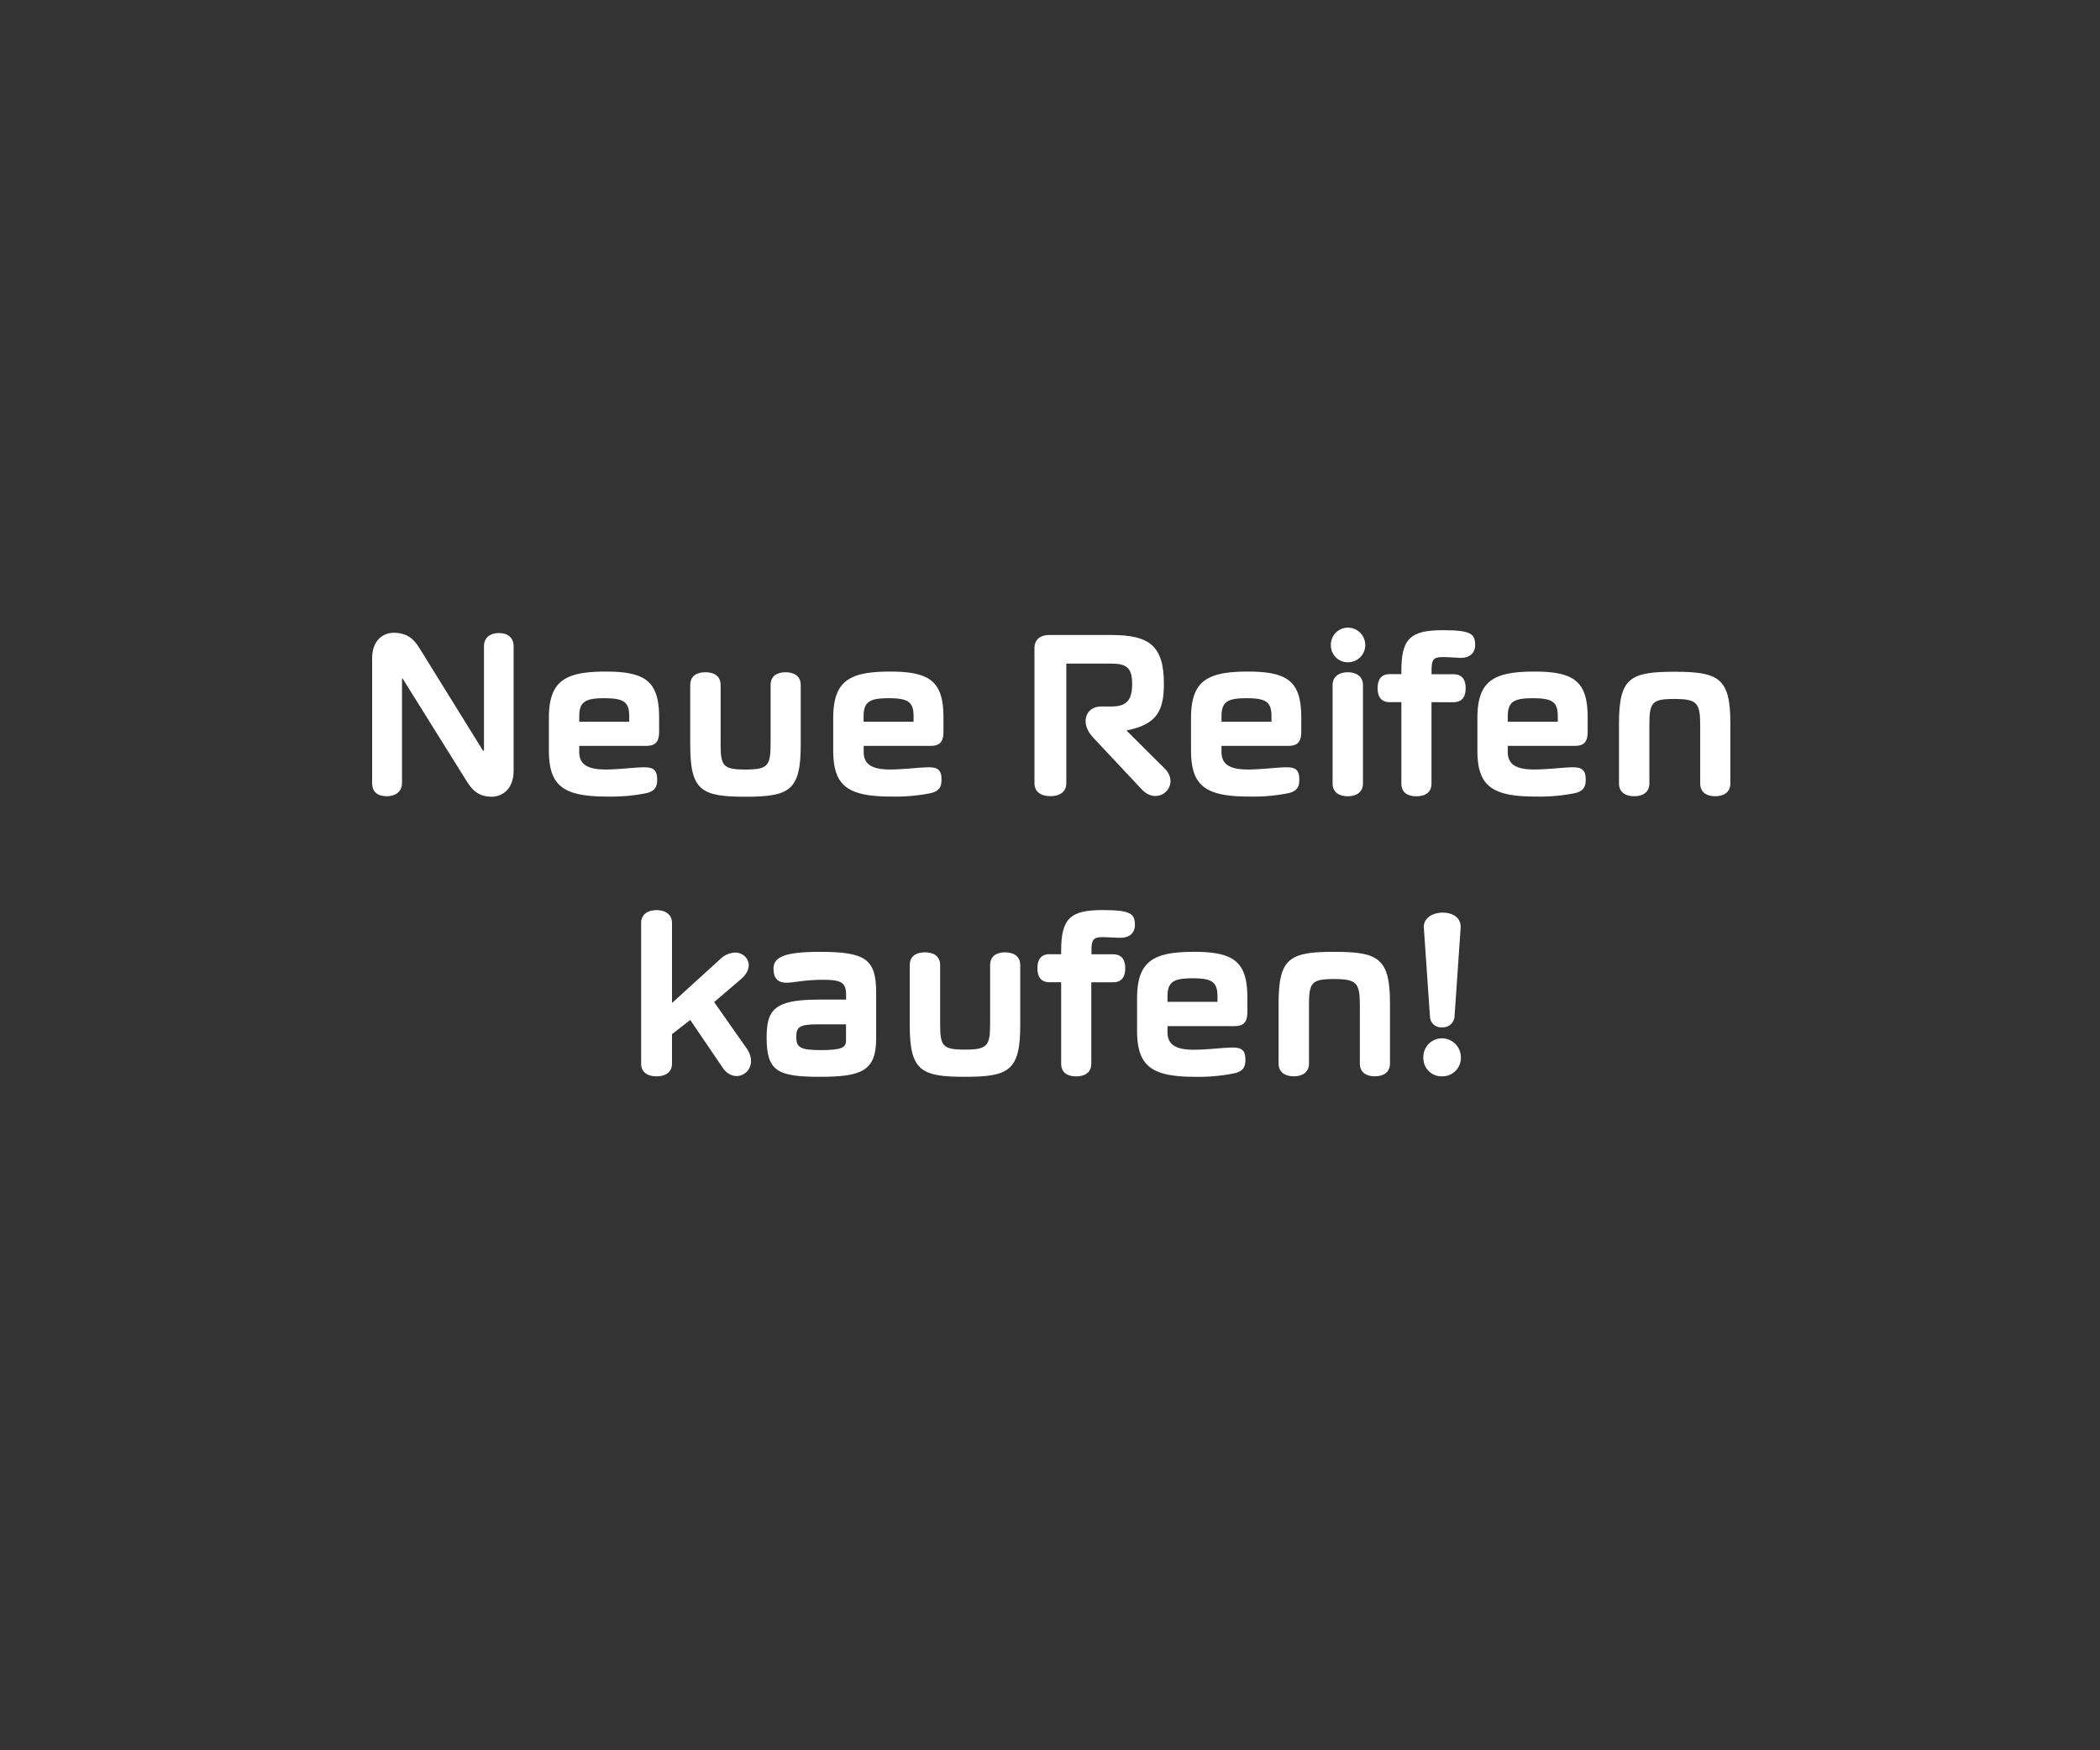 <svg id="Layer_1" data-name="Layer 1" xmlns="http://www.w3.org/2000/svg" xmlns:xlink="http://www.w3.org/1999/xlink" viewBox="0 0 600 500"><rect x="0" y="0" width="600" height="500" fill="#333333" stroke="none"/><defs><style>.cls-1{fill:none;}.cls-2{clip-path:url(#clip-path);}.cls-3{fill:#fff;}</style><clipPath id="clip-path"><rect class="cls-1" width="600" height="500"/></clipPath></defs><g class="cls-2"><path class="cls-3" d="M119.86,185.18,138,214.44h.28V184.62c0-2.59,1.89-3.78,4.27-3.78s4.2,1.19,4.2,3.78v35.56c0,5.32-3.36,7.42-6.23,7.42-4.06,0-5.74-2.17-7.21-4.48L115,193.79h-.14v29.89c0,2.59-2,3.78-4.34,3.78-2.59,0-4.2-1.19-4.2-3.78V188.12c0-5.32,3.22-7.35,6.16-7.35C116.57,180.77,118.39,182.8,119.86,185.18Z"/><path class="cls-3" d="M187.76,222.7c0,2.1-.63,3.22-2.94,3.85a51.2,51.2,0,0,1-11.41,1c-12.53,0-16.59-3.08-16.59-13.23v-9.1c0-10.71,4.55-13.37,16.31-13.37,11.48,0,15.19,2.94,15.19,13.16v4c0,3-1.12,4.06-3.71,4.06H165.5v1.75c0,3.64,2.52,5,7.56,5,3.78,0,8.47-.63,11.06-.63S187.76,220,187.76,222.7ZM165.5,206.18h14.28v-1.54c0-4.13-1.54-5.18-7.14-5.18-5.25,0-7.14.91-7.14,5.18Z"/><path class="cls-3" d="M220.17,212.41V195.68c0-2.59,1.89-3.64,4.27-3.64s4.34,1.05,4.34,3.64v17.15c0,13-3.22,14.77-15.82,14.77s-15.75-1.75-15.75-14.77V195.68c0-2.59,1.89-3.64,4.34-3.64s4.34,1.05,4.34,3.64v16.73c0,6.37.63,7.42,7.07,7.42S220.17,218.78,220.17,212.41Z"/><path class="cls-3" d="M269,222.7c0,2.1-.63,3.22-2.94,3.85a51.2,51.2,0,0,1-11.41,1c-12.53,0-16.59-3.08-16.59-13.23v-9.1c0-10.71,4.55-13.37,16.31-13.37,11.48,0,15.19,2.94,15.19,13.16v4c0,3-1.12,4.06-3.71,4.06H246.77v1.75c0,3.64,2.52,5,7.56,5,3.78,0,8.47-.63,11.06-.63S269,220,269,222.7Zm-22.26-16.52h14.28v-1.54c0-4.13-1.54-5.18-7.14-5.18-5.25,0-7.14.91-7.14,5.18Z"/><path class="cls-3" d="M322,208.84l10.71,10.64c4.9,4.83-1.75,11.13-6.51,6l-13.86-14.77c-4-4.27-2-8.89,2.17-8.89h3.08c4.34,0,5.88-1.89,5.88-6.44s-1.54-5.81-5.95-5.81H304.66v34.16c0,2.66-2.1,3.71-4.55,3.71s-4.55-1.05-4.55-3.71V185.18c0-2.52,1.68-3.78,4.2-3.78h17.78c10.85,0,15,3.08,15,13.93,0,7.7-2,11.62-10.57,13.3Z"/><path class="cls-3" d="M371.23,222.7c0,2.1-.63,3.22-2.94,3.85a51.2,51.2,0,0,1-11.41,1c-12.53,0-16.59-3.08-16.59-13.23v-9.1c0-10.71,4.55-13.37,16.31-13.37,11.48,0,15.19,2.94,15.19,13.16v4c0,3-1.12,4.06-3.71,4.06H349v1.75c0,3.64,2.52,5,7.56,5,3.78,0,8.47-.63,11.06-.63S371.23,220,371.23,222.7ZM349,206.18h14.28v-1.54c0-4.13-1.54-5.18-7.14-5.18-5.25,0-7.14.91-7.14,5.18Z"/><path class="cls-3" d="M385.08,179.29a5,5,0,0,1,5,5,4.93,4.93,0,0,1-5,4.9,4.81,4.81,0,0,1-4.83-4.9A4.88,4.88,0,0,1,385.08,179.29Zm4.34,44.53c0,2.59-2,3.64-4.34,3.64s-4.34-1.05-4.34-3.64V195.75c0-2.59,2-3.71,4.34-3.71s4.34,1.12,4.34,3.71Z"/><path class="cls-3" d="M412.17,187.7c-2.59,0-3.15.77-3.15,3.64v1.26h6.23c2.6,0,3.51,1.68,3.51,4s-.91,4-3.51,4H409v23.24c0,2.59-1.89,3.64-4.34,3.64s-4.27-1.05-4.27-3.64V200.58h-3.36c-2.52,0-3.43-1.68-3.43-4s.91-4,3.43-4h3.36v-1c0-9.1,2.59-11.55,11.76-11.55,8.13,0,9.32,1,9.32,4.27,0,2.38-1.75,3.64-4.06,3.64C416.17,187.91,413.71,187.7,412.17,187.7Z"/><path class="cls-3" d="M453.06,222.7c0,2.1-.63,3.22-2.94,3.85a51.2,51.2,0,0,1-11.41,1c-12.54,0-16.6-3.08-16.6-13.23v-9.1c0-10.71,4.55-13.37,16.31-13.37,11.49,0,15.2,2.94,15.2,13.16v4c0,3-1.12,4.06-3.71,4.06H430.79v1.75c0,3.64,2.52,5,7.57,5,3.78,0,8.47-.63,11.06-.63S453.06,220,453.06,222.7Zm-22.27-16.52h14.29v-1.54c0-4.13-1.54-5.18-7.15-5.18-5.25,0-7.14.91-7.14,5.18Z"/><path class="cls-3" d="M471.25,207.09v16.73c0,2.59-2,3.64-4.34,3.64s-4.34-1.05-4.34-3.64V206.67c0-13,3.15-14.77,15.82-14.77s16,1.75,16,14.77v17.15c0,2.59-2,3.64-4.35,3.64s-4.27-1.05-4.27-3.64V207.09c0-6.37-1-7.42-7.42-7.42S471.25,200.72,471.25,207.09Z"/><path class="cls-3" d="M197.21,291.37,192,295.43v8.4c0,2.59-2,3.64-4.41,3.64s-4.41-1.05-4.41-3.64V263.72c0-2.6,2-3.72,4.41-3.72s4.41,1.12,4.41,3.72V286.4h.14l14-12.74a6.46,6.46,0,0,1,3.92-1.54c3.29,0,5.88,3.92,1.68,7.56l-7.7,6.58,9.24,13.16c4.2,5.95-2.8,11-6.65,5.81Z"/><path class="cls-3" d="M221,276.74c0-3.15,2.66-4.83,13.16-4.83,13,0,16.17,2,16.17,11.55v13.23c0,9.24-4.13,10.92-16.17,10.92s-15.12-1.68-15.12-11.13c0-7.77,1.89-10.92,14.7-10.92h8v-1.4c0-3.43-1.33-4.27-6.58-4.27s-8.4.84-10.43.84C222,280.73,221,279.19,221,276.74Zm20.72,15.89h-8.47c-4.83,0-5.74.84-5.74,3.57,0,2.94,1,3.78,6.93,3.78s7.28-.7,7.28-2.66Z"/><path class="cls-3" d="M282.89,292.42V275.69c0-2.59,1.89-3.64,4.27-3.64s4.34,1.05,4.34,3.64v17.15c0,13-3.22,14.77-15.82,14.77s-15.75-1.75-15.75-14.77V275.69c0-2.59,1.89-3.64,4.34-3.64s4.34,1.05,4.34,3.64v16.73c0,6.37.63,7.42,7.07,7.42S282.89,298.79,282.89,292.42Z"/><path class="cls-3" d="M315,267.71c-2.59,0-3.15.77-3.15,3.64v1.26H318c2.59,0,3.5,1.68,3.5,4s-.91,4-3.5,4H311.8v23.24c0,2.59-1.89,3.64-4.34,3.64s-4.27-1.05-4.27-3.64V280.59h-3.36c-2.52,0-3.43-1.68-3.43-4s.91-4,3.43-4h3.36v-1.05c0-9.1,2.59-11.56,11.76-11.56,8.12,0,9.31,1,9.31,4.28,0,2.38-1.75,3.64-4.06,3.64C318.94,267.92,316.49,267.71,315,267.71Z"/><path class="cls-3" d="M355.83,302.71c0,2.1-.63,3.22-2.94,3.85a51.2,51.2,0,0,1-11.41,1.05c-12.53,0-16.6-3.08-16.6-13.23v-9.1c0-10.71,4.56-13.37,16.32-13.37,11.48,0,15.19,2.94,15.19,13.16v4c0,3-1.12,4.06-3.71,4.06H333.57v1.75c0,3.64,2.52,5,7.56,5,3.78,0,8.47-.63,11.06-.63S355.83,300.05,355.83,302.71Zm-22.26-16.52h14.28v-1.54c0-4.13-1.54-5.18-7.14-5.18-5.25,0-7.14.91-7.14,5.18Z"/><path class="cls-3" d="M374,287.1v16.73c0,2.59-2,3.64-4.34,3.64s-4.35-1.05-4.35-3.64V286.68c0-13,3.16-14.77,15.83-14.77s16,1.75,16,14.77v17.15c0,2.59-2,3.64-4.34,3.64s-4.27-1.05-4.27-3.64V287.1c0-6.37-1-7.42-7.42-7.42S374,280.73,374,287.1Z"/><path class="cls-3" d="M412,296.62a5.41,5.41,0,0,1,5.39,5.46,5.26,5.26,0,0,1-5.39,5.39,5.17,5.17,0,0,1-5.32-5.39A5.31,5.31,0,0,1,412,296.62Zm3.57-6.09a3.33,3.33,0,0,1-3.57,2.94,3.15,3.15,0,0,1-3.43-2.94l-1.75-25.41c-.21-2.94,2.59-4.41,5.39-4.41s5.32,1.4,5.11,4.41Z"/></g></svg>